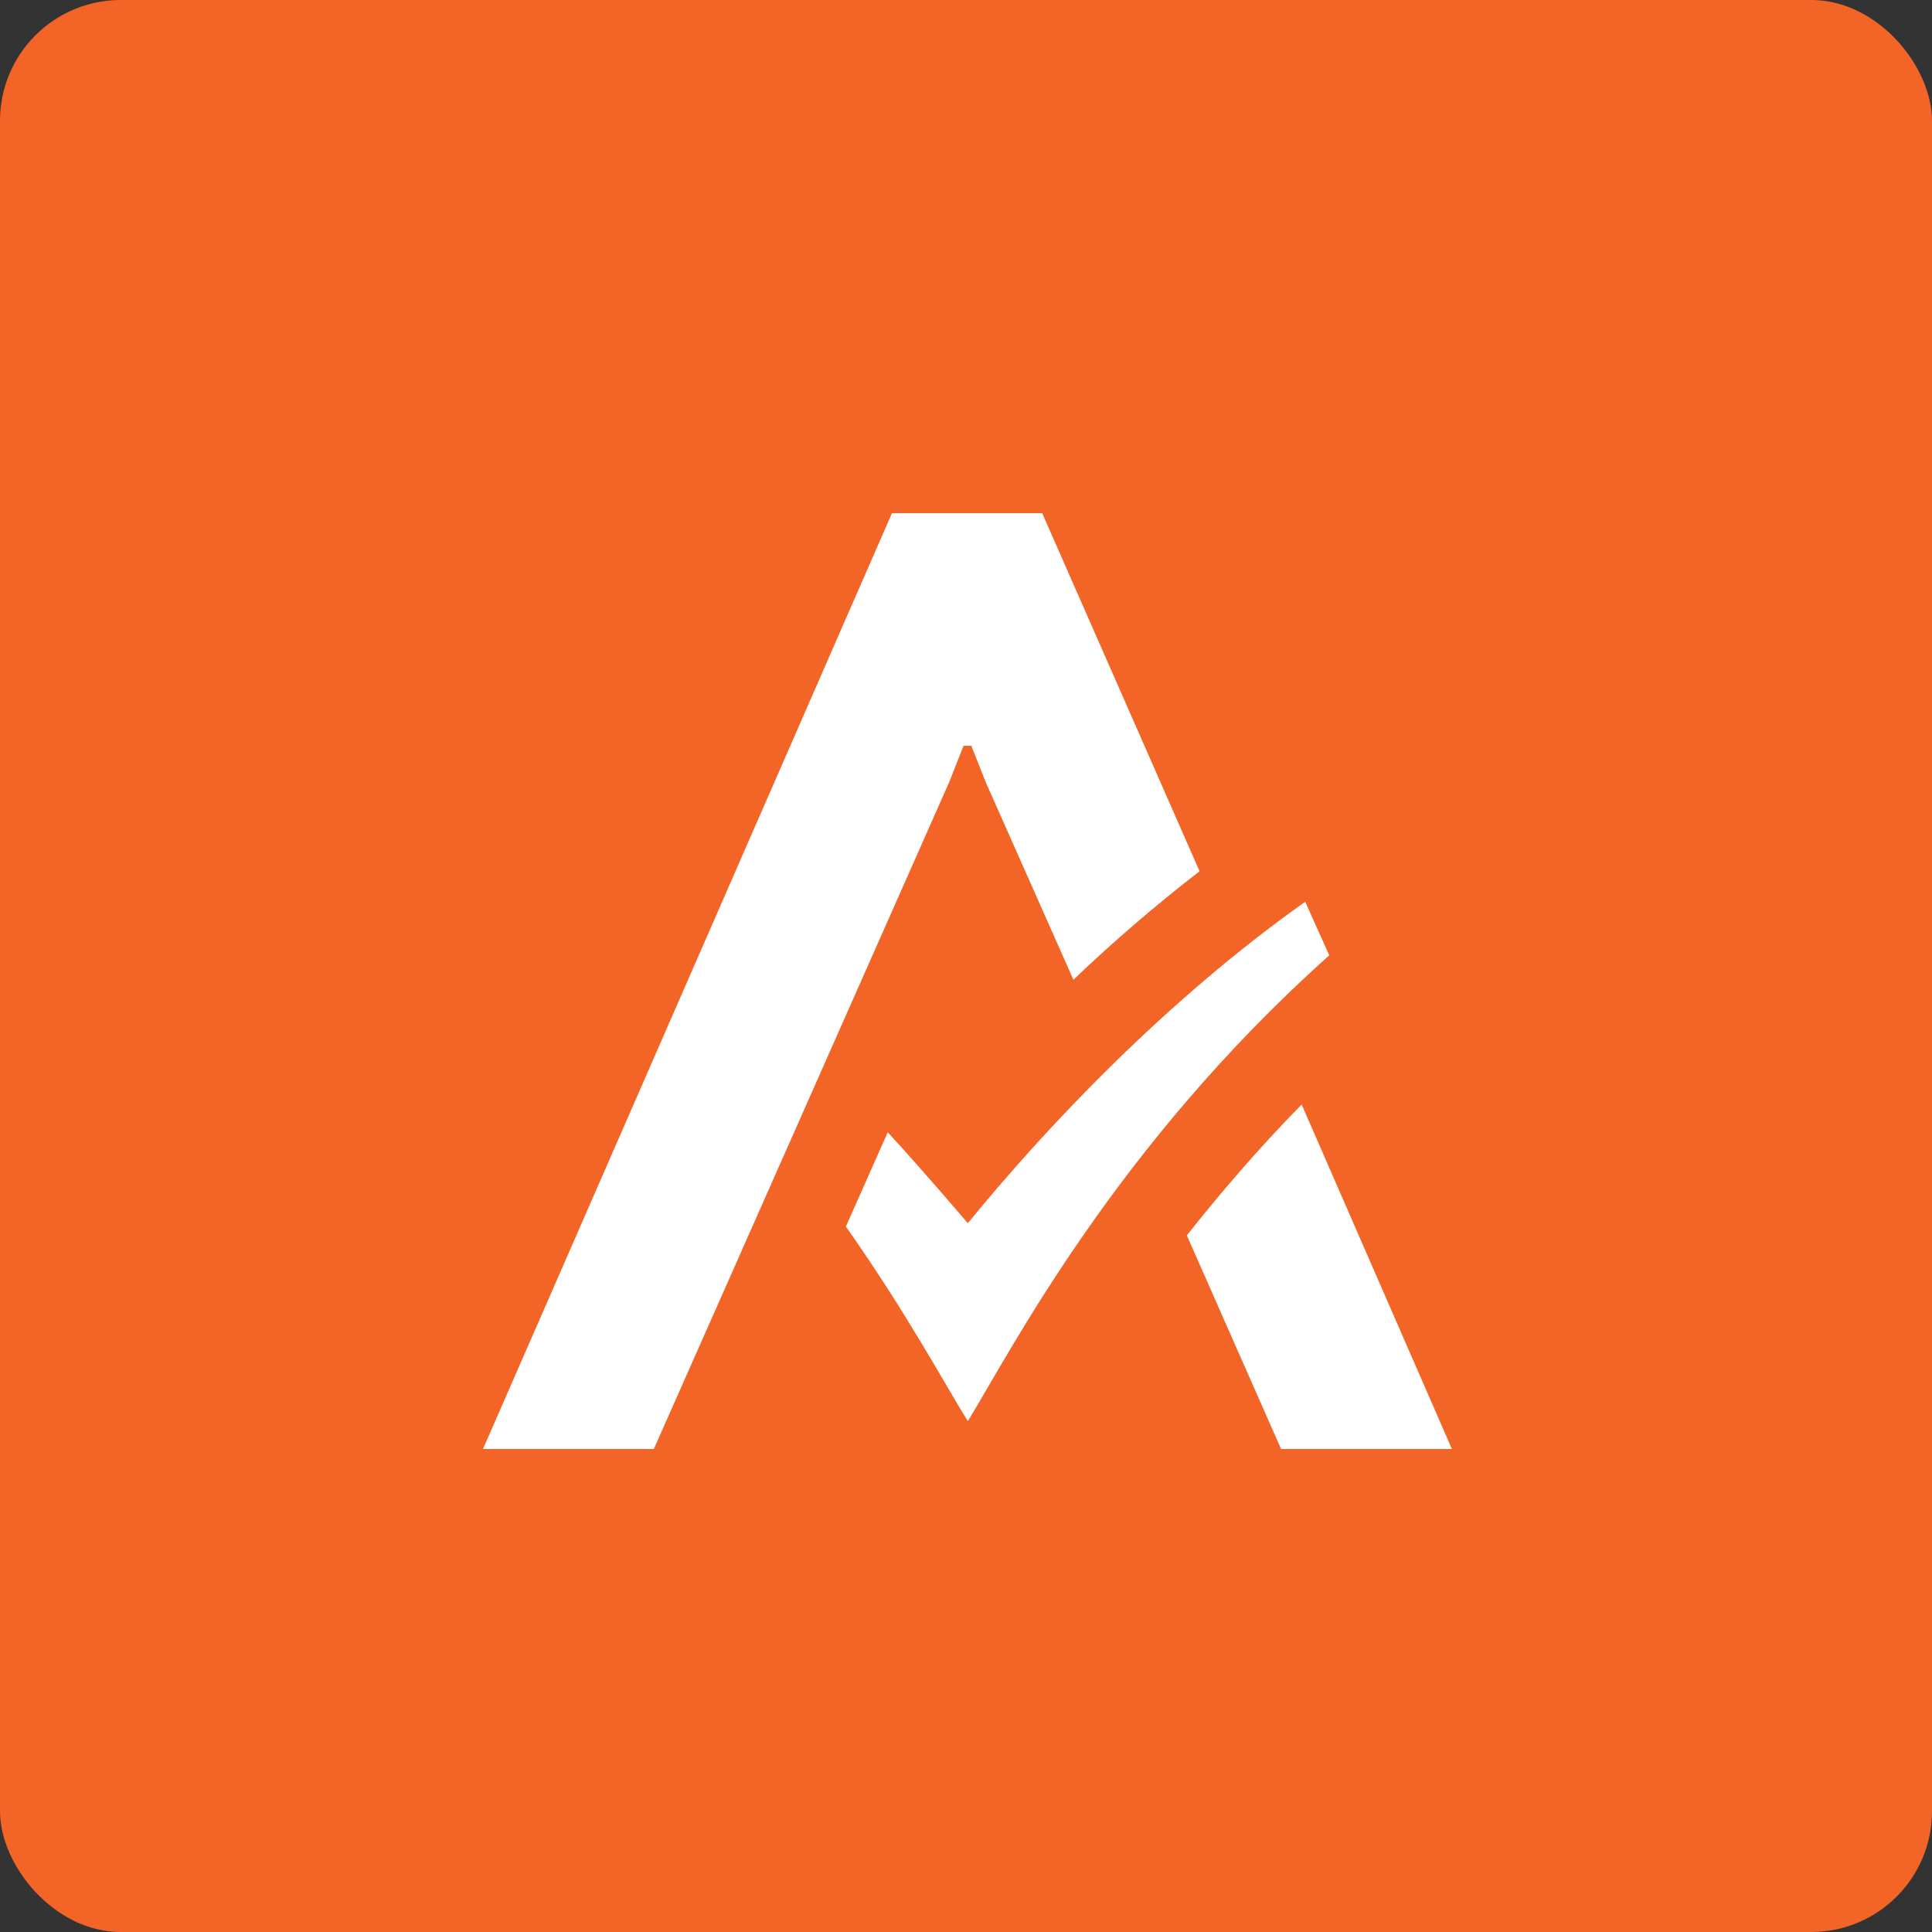 <svg width="64" height="64" viewBox="0 0 64 64" fill="none" xmlns="http://www.w3.org/2000/svg">
<rect x="0" y="0" width="64" height="64" fill="#333333" stroke="none"/>
<rect width="64" height="64" rx="4" fill="#F26526"/>
<path d="M32.06 40.52C32.06 40.52 30.393 38.565 29.407 37.509L28.021 40.632C30.017 43.462 31.332 45.911 32.06 47.079C33.468 44.788 36.92 38.004 44.034 31.646L43.236 29.872C38.611 33.151 34.666 37.33 32.06 40.52Z" fill="white"/>
<path d="M42.438 48H48.096L43.119 36.588C41.663 38.071 40.419 39.531 39.315 40.924L42.438 48Z" fill="white"/>
<path d="M34.525 17H34.502H29.571H29.547L16 48H21.659L31.449 25.896L31.919 24.705H32.177L32.647 25.896L35.558 32.455C36.849 31.22 38.258 30.006 39.737 28.861L34.525 17Z" fill="white"/>
</svg>
